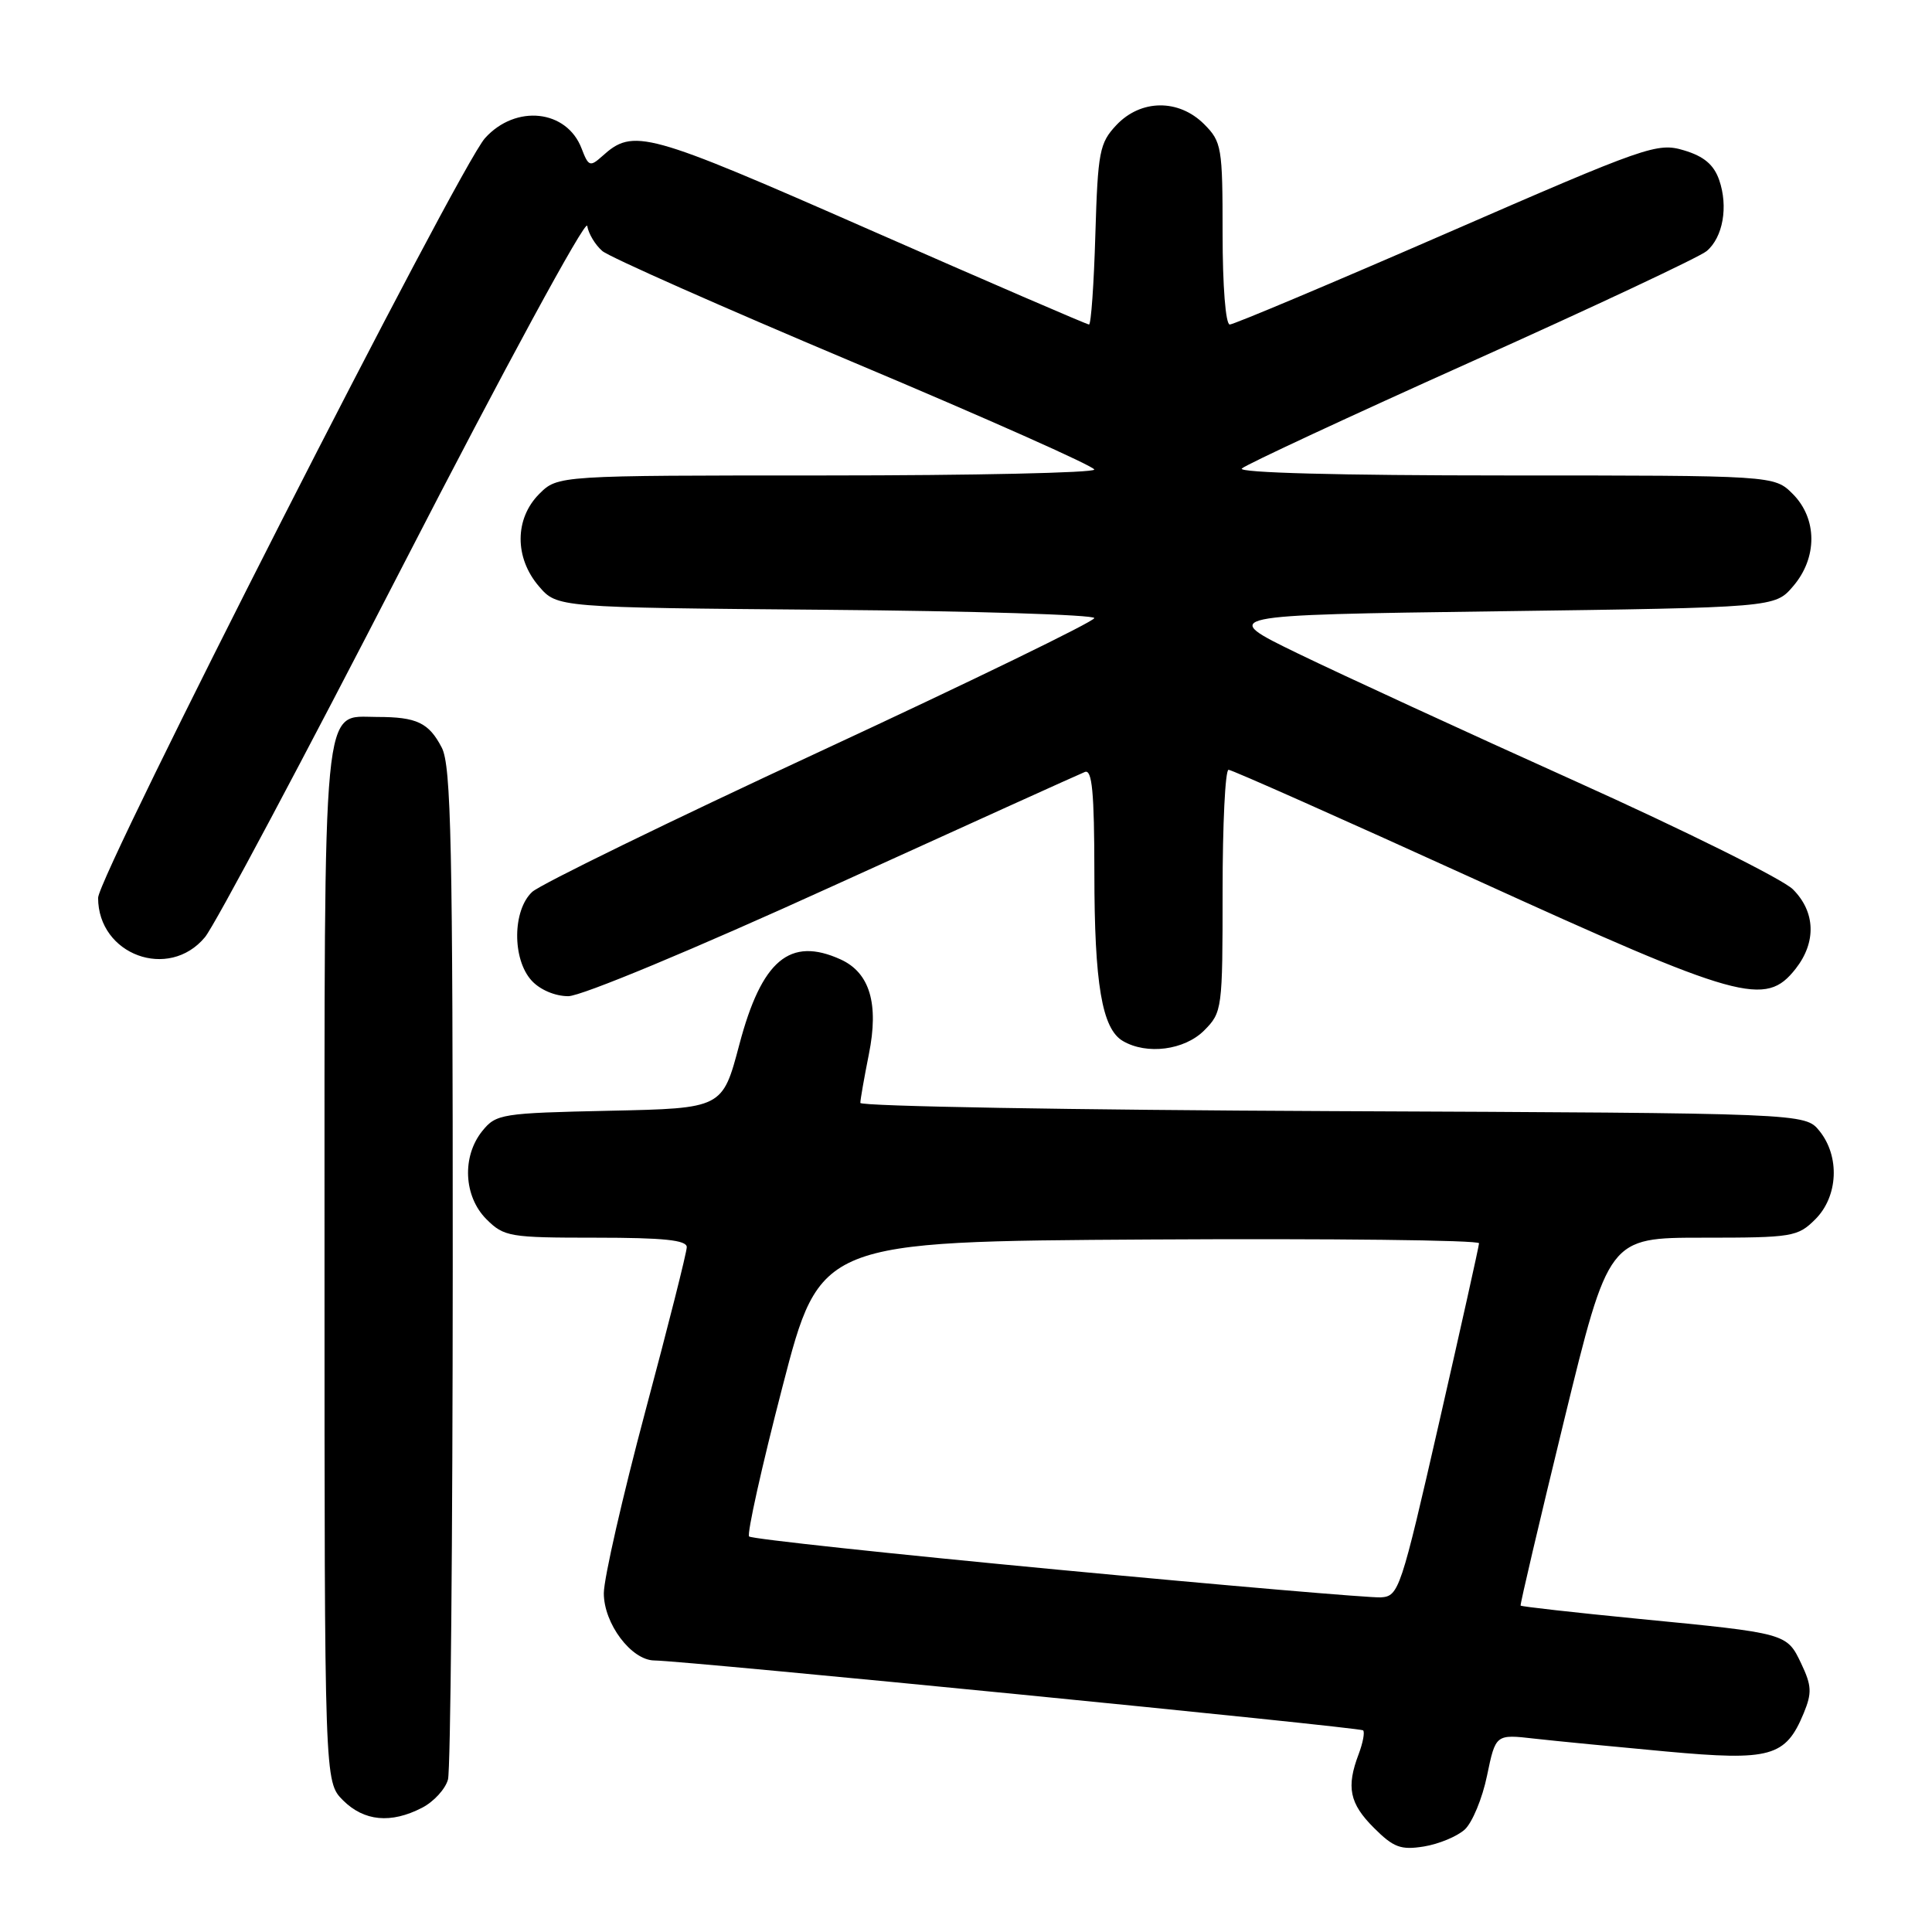 <?xml version="1.0" encoding="UTF-8" standalone="no"?>
<!DOCTYPE svg PUBLIC "-//W3C//DTD SVG 1.1//EN" "http://www.w3.org/Graphics/SVG/1.1/DTD/svg11.dtd" >
<svg xmlns="http://www.w3.org/2000/svg" xmlns:xlink="http://www.w3.org/1999/xlink" version="1.1" viewBox="0 0 256 256">
 <g >
 <path fill="currentColor"
d=" M 194.08 242.43 C 195.08 241.52 196.42 238.30 197.04 235.28 C 198.18 229.79 198.18 229.79 203.34 230.38 C 206.18 230.70 214.02 231.46 220.77 232.08 C 234.63 233.35 236.60 232.80 239.00 227.01 C 240.11 224.32 240.06 223.36 238.68 220.45 C 236.75 216.40 236.82 216.42 217.08 214.50 C 208.60 213.67 201.59 212.88 201.49 212.75 C 201.40 212.61 203.99 201.59 207.24 188.25 C 213.16 164.00 213.16 164.00 225.63 164.00 C 237.53 164.00 238.20 163.89 240.55 161.55 C 243.57 158.52 243.81 153.23 241.09 149.86 C 239.18 147.50 239.18 147.50 176.59 147.23 C 142.16 147.08 114.00 146.59 114.00 146.14 C 114.00 145.70 114.51 142.80 115.13 139.69 C 116.48 133.00 115.25 128.89 111.39 127.13 C 104.66 124.07 100.92 127.22 97.96 138.43 C 95.73 146.86 95.73 146.86 80.78 147.18 C 66.45 147.49 65.74 147.60 63.91 149.86 C 61.19 153.23 61.43 158.52 64.45 161.55 C 66.79 163.88 67.50 164.00 78.95 164.00 C 87.93 164.00 91.00 164.32 91.00 165.25 C 91.00 165.94 88.53 175.72 85.51 187.00 C 82.50 198.28 80.02 209.12 80.01 211.10 C 80.00 215.13 83.65 219.99 86.70 220.02 C 90.79 220.06 180.21 228.88 180.62 229.28 C 180.86 229.53 180.59 230.94 180.03 232.43 C 178.37 236.80 178.81 238.97 182.05 242.20 C 184.65 244.80 185.61 245.16 188.67 244.67 C 190.64 244.35 193.07 243.34 194.08 242.43 Z  M 55.92 239.54 C 57.48 238.74 59.02 237.05 59.36 235.79 C 59.70 234.53 59.98 203.89 59.99 167.70 C 60.00 111.89 59.78 101.47 58.54 99.07 C 56.82 95.76 55.23 95.00 49.97 95.00 C 42.63 95.00 43.00 91.10 43.00 167.77 C 43.00 236.09 43.00 236.09 45.45 238.55 C 48.24 241.33 51.80 241.67 55.92 239.54 Z  M 159.55 136.55 C 161.95 134.14 162.00 133.75 162.00 118.05 C 162.00 109.22 162.35 102.00 162.79 102.00 C 163.22 102.00 177.90 108.53 195.41 116.50 C 230.67 132.56 233.92 133.46 237.93 128.37 C 240.70 124.84 240.56 120.83 237.57 117.84 C 236.23 116.50 223.29 110.07 208.82 103.55 C 194.34 97.03 177.78 89.40 172.00 86.60 C 161.50 81.50 161.50 81.50 198.34 81.00 C 235.18 80.50 235.18 80.50 237.59 77.69 C 240.84 73.91 240.82 68.73 237.55 65.45 C 235.09 63.00 235.09 63.00 199.35 63.00 C 177.46 63.00 163.97 62.64 164.55 62.08 C 165.07 61.57 178.78 55.19 195.00 47.91 C 211.22 40.63 225.24 34.04 226.14 33.27 C 228.31 31.44 229.02 27.37 227.80 23.85 C 227.09 21.82 225.78 20.71 223.13 19.92 C 219.60 18.86 218.25 19.33 191.67 30.91 C 176.40 37.56 163.47 43.00 162.95 43.00 C 162.40 43.00 162.00 37.90 162.00 30.95 C 162.00 19.50 161.88 18.79 159.55 16.45 C 156.18 13.09 151.16 13.14 147.92 16.58 C 145.69 18.96 145.47 20.09 145.14 31.08 C 144.95 37.64 144.57 43.00 144.30 43.00 C 144.03 43.00 130.95 37.35 115.22 30.44 C 85.50 17.38 83.94 16.95 79.78 20.71 C 78.19 22.13 77.97 22.05 77.07 19.69 C 75.11 14.52 68.34 13.79 64.27 18.30 C 60.81 22.12 13.00 116.02 13.00 118.97 C 13.00 126.52 22.36 129.97 27.16 124.18 C 28.45 122.63 40.30 100.37 53.50 74.72 C 66.72 49.02 77.64 28.91 77.81 29.93 C 77.97 30.95 78.87 32.45 79.81 33.26 C 80.74 34.06 95.79 40.73 113.25 48.08 C 130.71 55.43 145.00 61.79 145.00 62.22 C 145.00 62.65 129.00 63.00 109.45 63.00 C 73.91 63.00 73.91 63.00 71.45 65.45 C 68.18 68.73 68.16 73.91 71.41 77.69 C 73.82 80.50 73.82 80.50 109.41 80.80 C 128.99 80.96 145.00 81.46 145.00 81.90 C 145.00 82.34 128.69 90.27 108.75 99.53 C 88.81 108.78 71.61 117.18 70.52 118.18 C 67.91 120.60 67.85 127.08 70.43 129.92 C 71.53 131.14 73.54 132.00 75.30 132.00 C 77.02 132.00 91.95 125.79 110.39 117.39 C 128.05 109.36 143.06 102.56 143.75 102.29 C 144.71 101.90 145.00 104.96 145.01 115.64 C 145.01 130.38 146.02 136.33 148.79 137.94 C 151.97 139.80 156.94 139.15 159.55 136.55 Z  M 140.17 207.99 C 117.98 205.89 99.58 203.91 99.26 203.59 C 98.95 203.28 100.93 194.35 103.68 183.76 C 108.67 164.50 108.67 164.50 152.33 164.24 C 176.35 164.10 195.99 164.32 195.98 164.74 C 195.96 165.16 193.58 175.85 190.69 188.50 C 185.62 210.70 185.35 211.51 182.97 211.66 C 181.61 211.74 162.35 210.09 140.17 207.99 Z "/>
</g>
</svg>